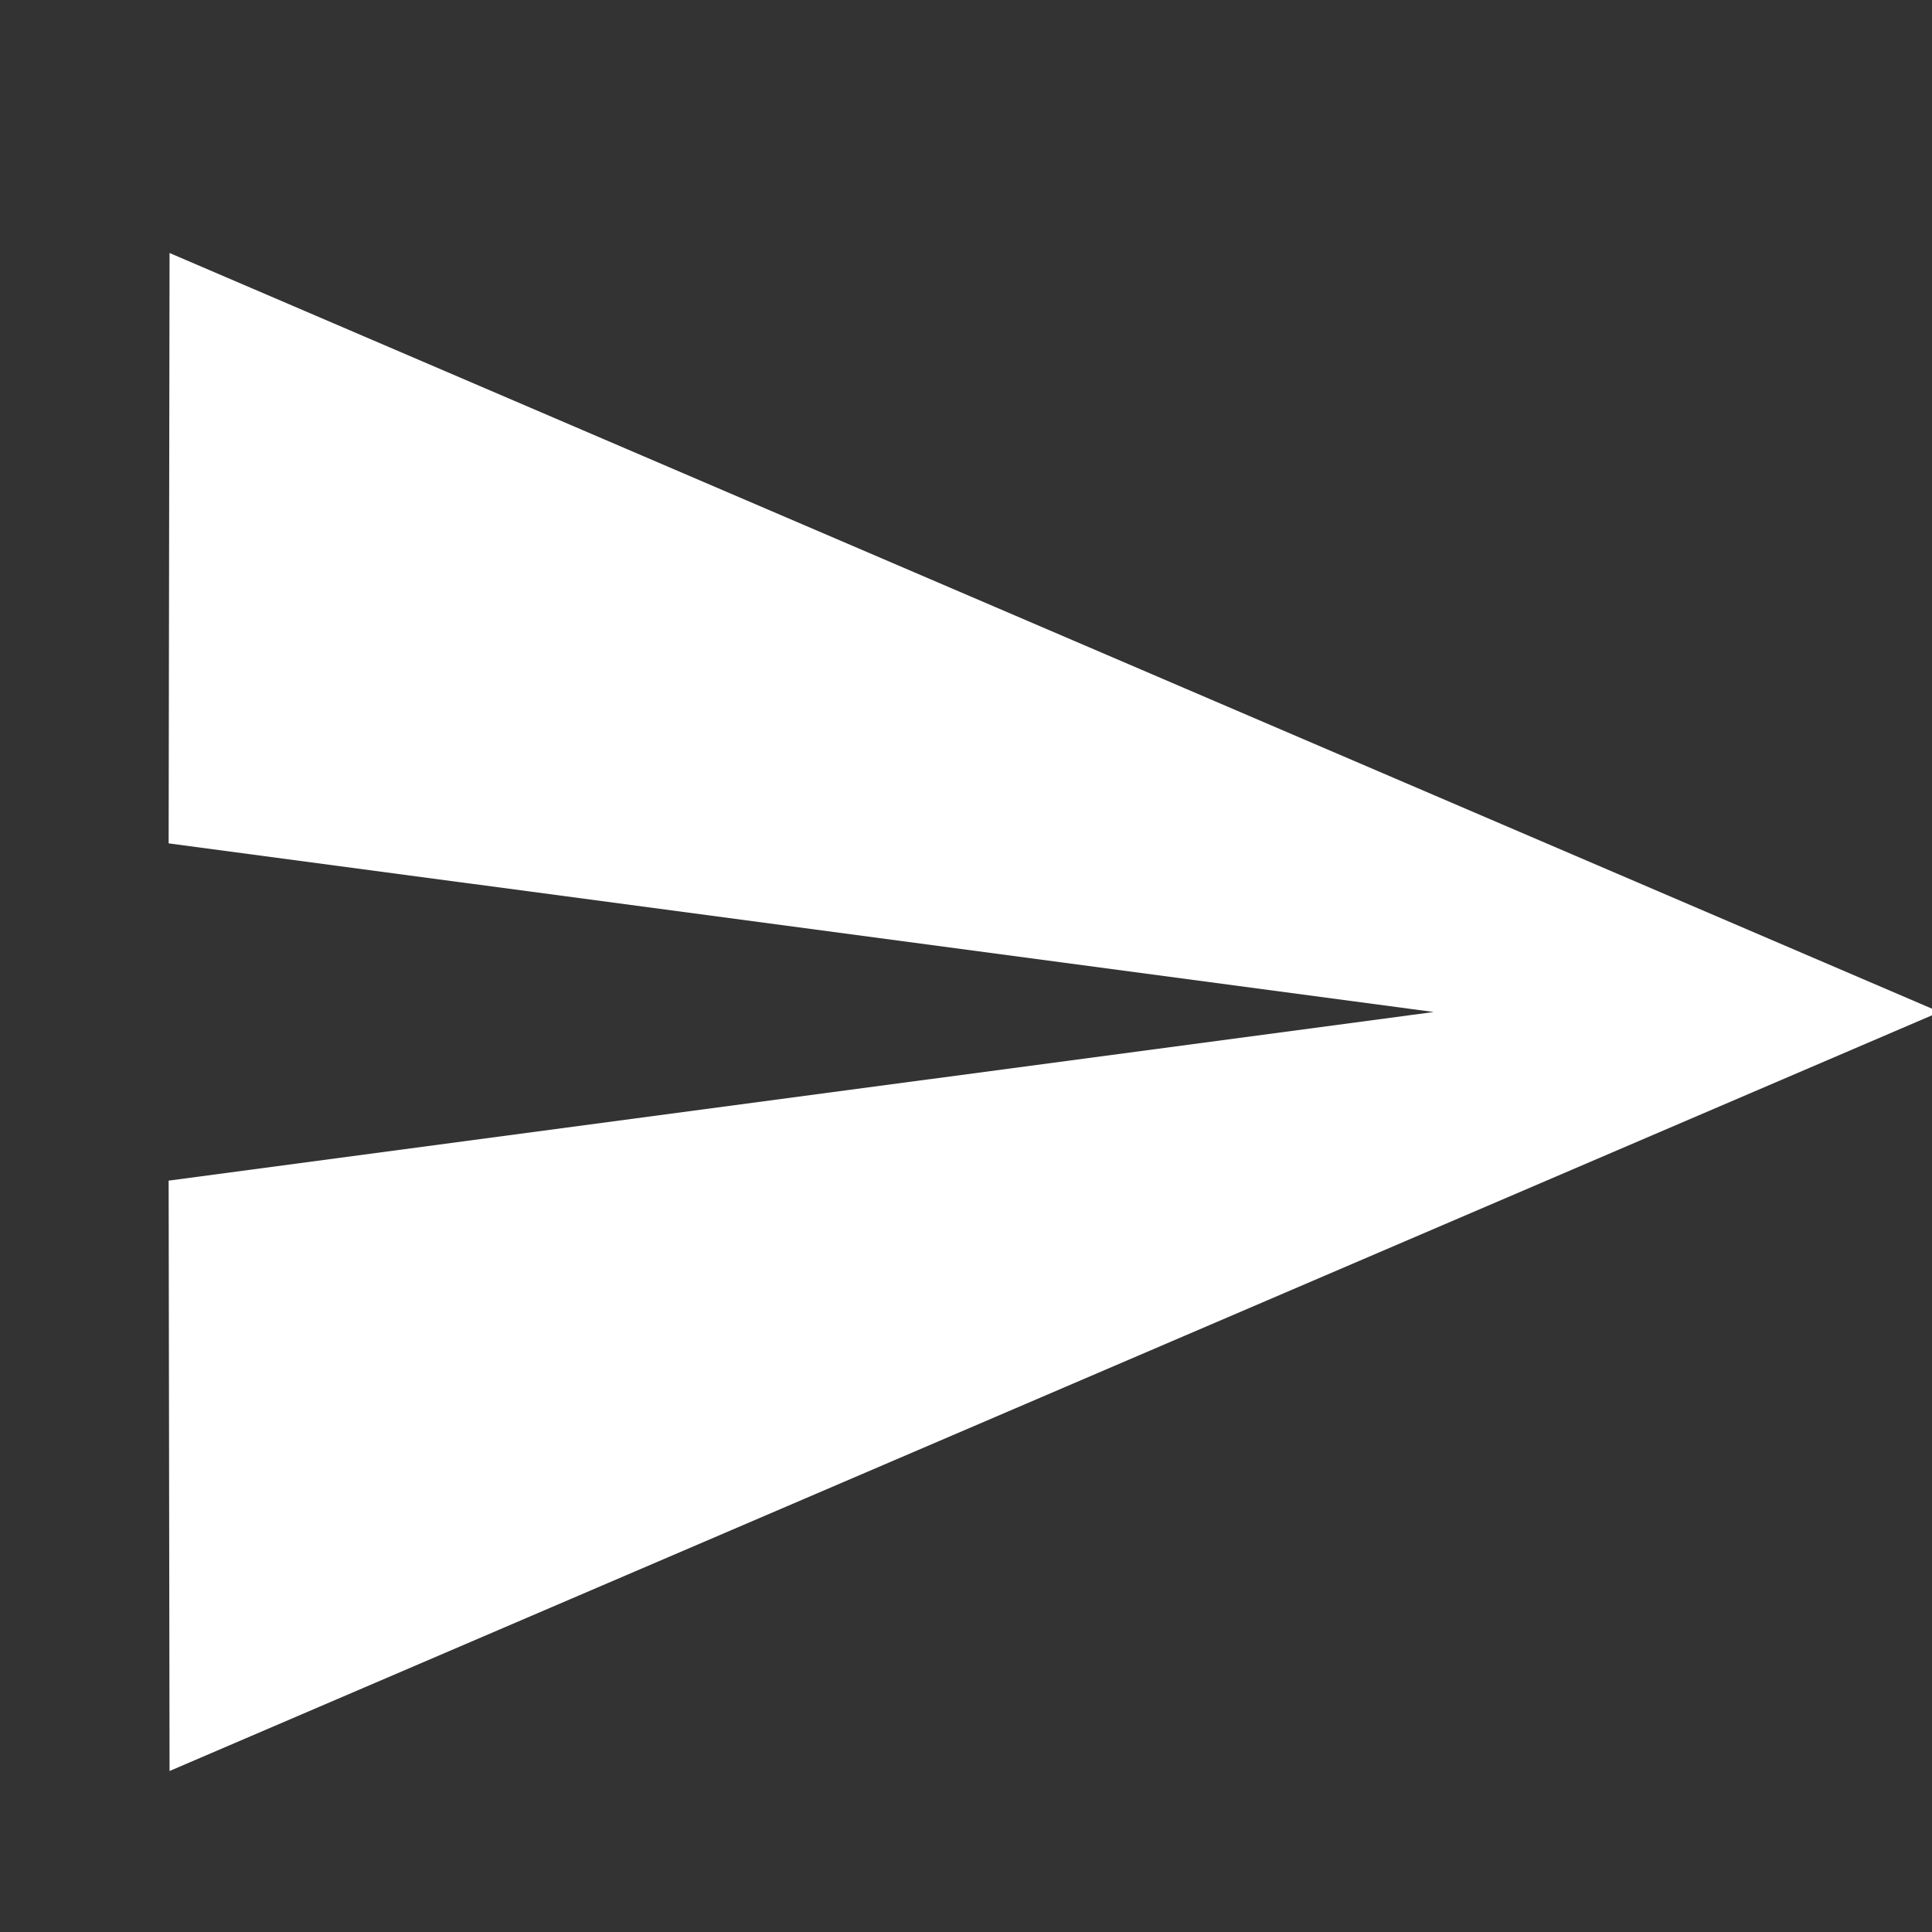 <svg width="21" height="21" viewBox="0 0 21 21" fill="none" xmlns="http://www.w3.org/2000/svg">
<rect x="0" y="0" width="21" height="21" fill="#333333" stroke="none"/>
<g clip-path="url(#clip0_2_238)">
<path d="M1.843 2.75L21.084 11L1.843 19.25L1.833 12.833L15.584 11L1.833 9.167L1.843 2.75Z" fill="white"/>
</g>
<defs>
<clipPath id="clip0_2_238">
<rect width="21" height="21" fill="white"/>
</clipPath>
</defs>
</svg>
